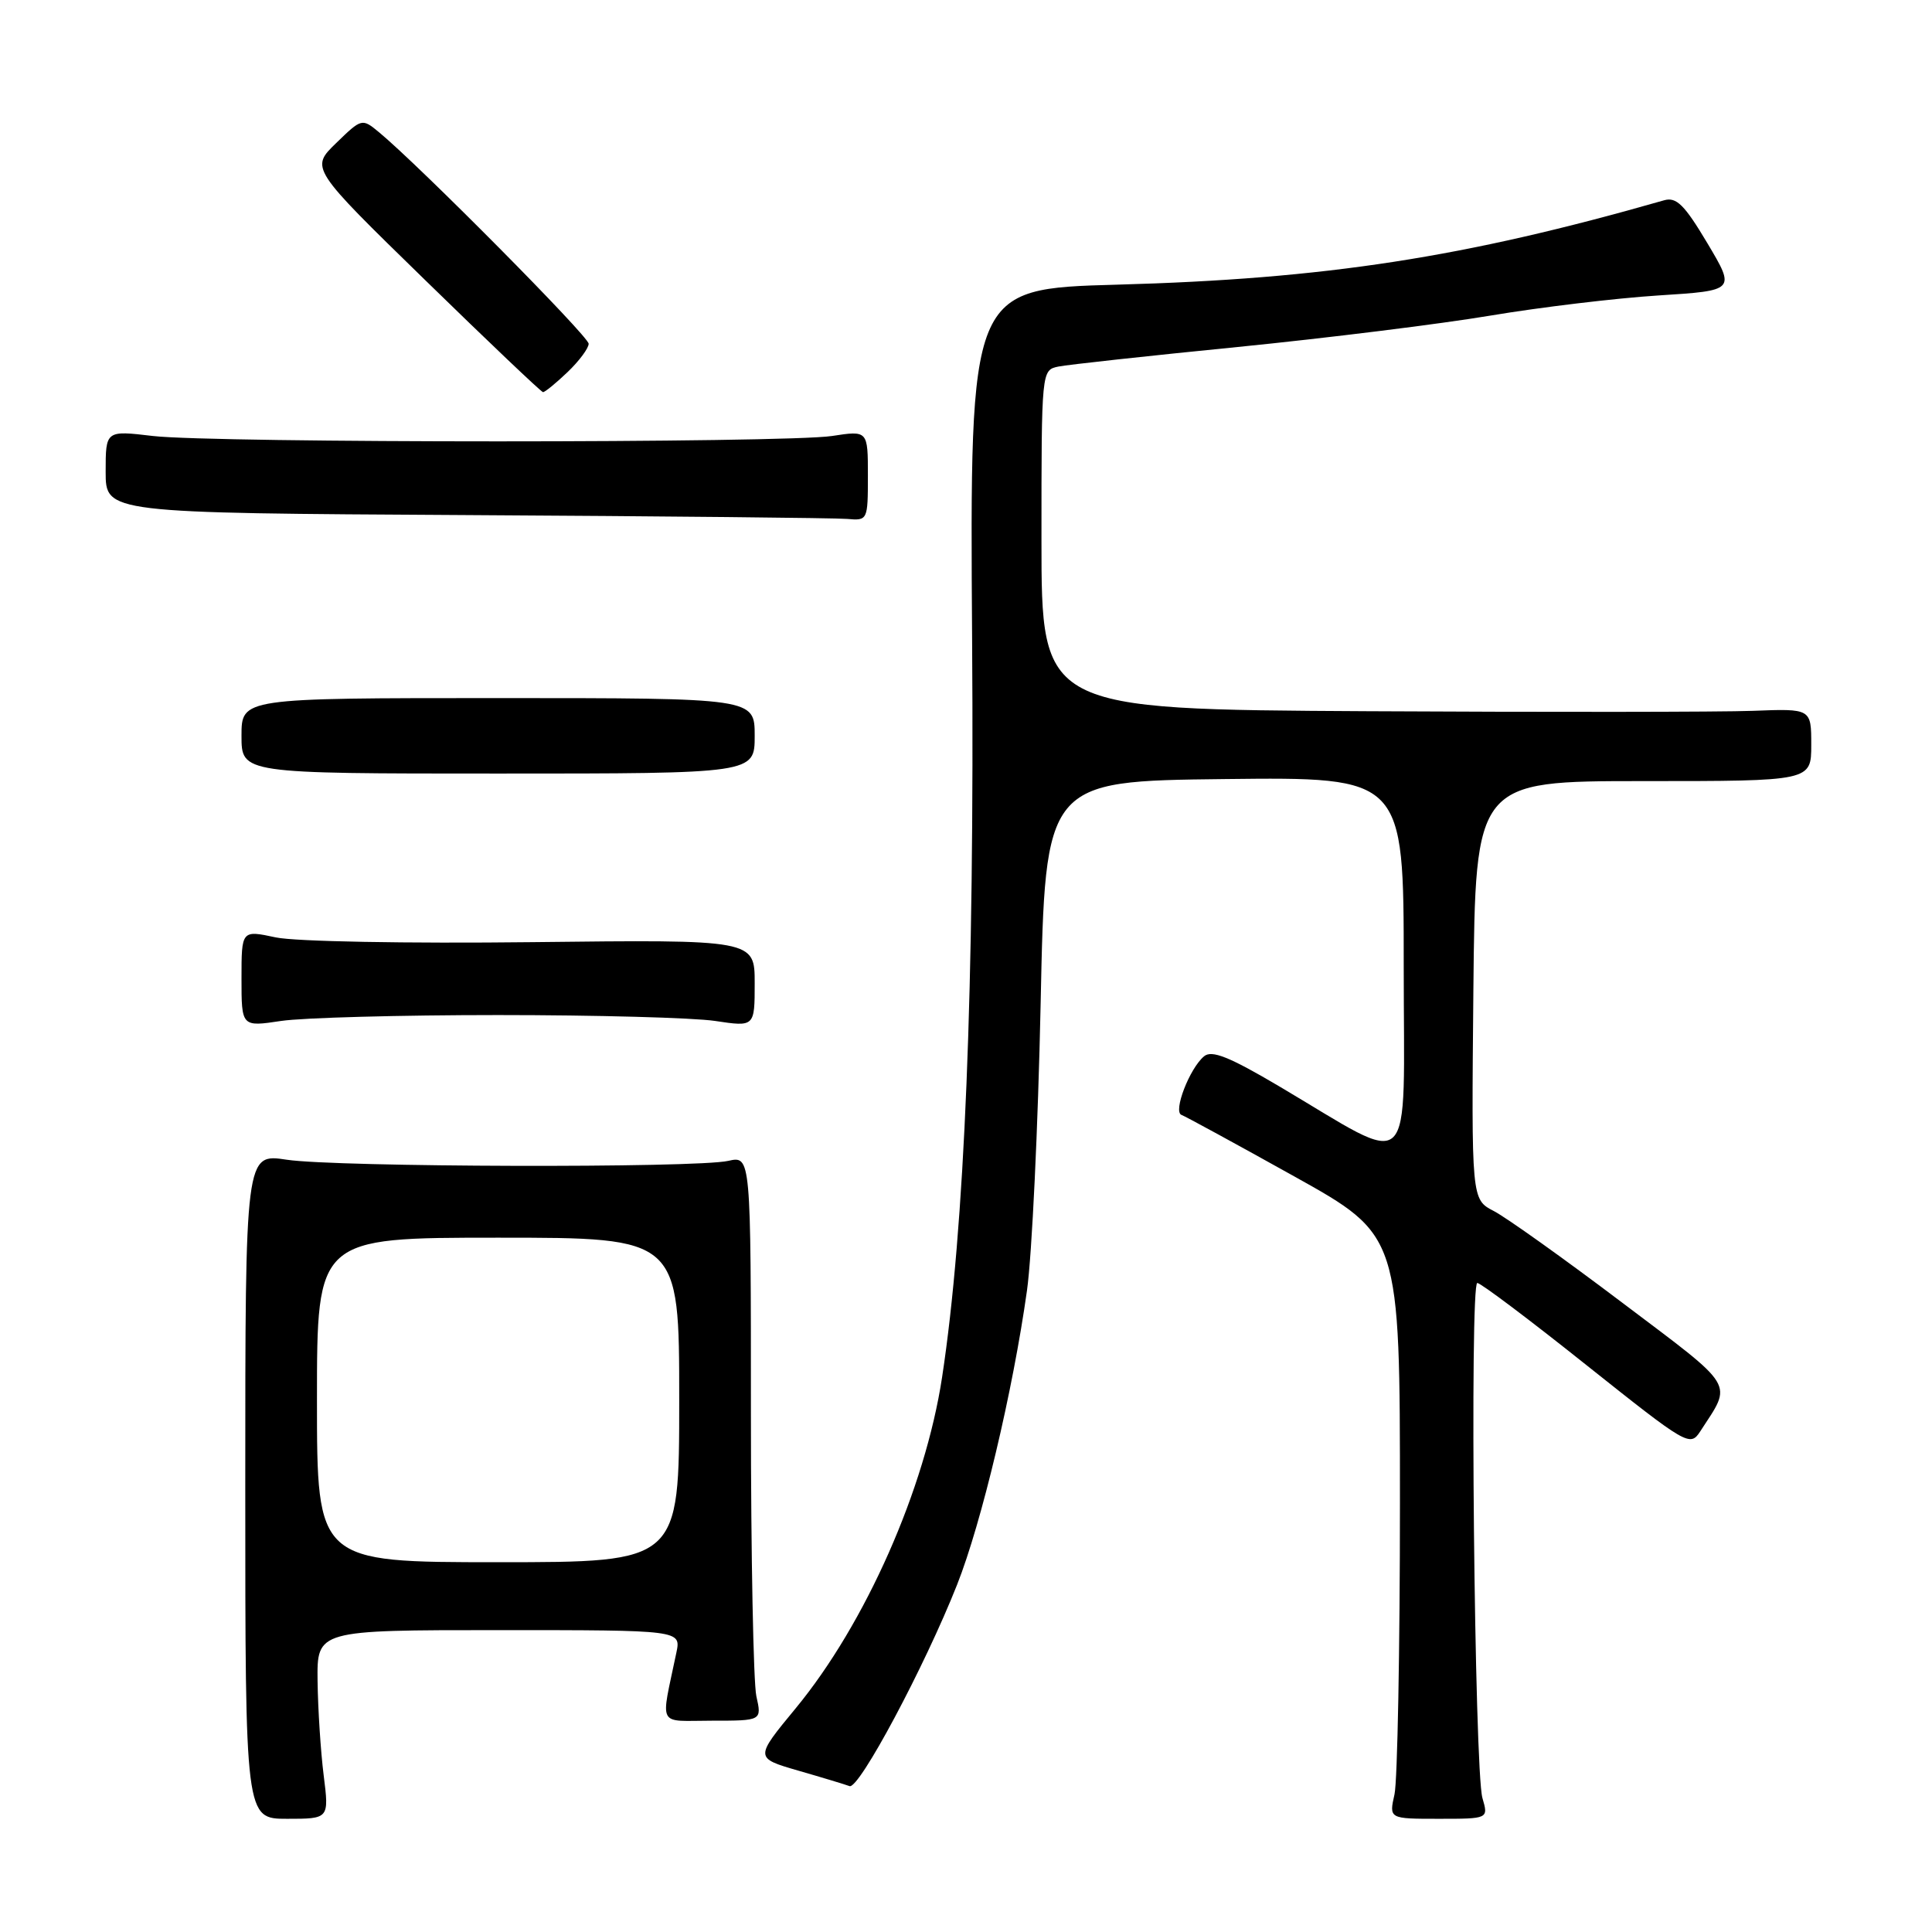 <?xml version="1.0" encoding="UTF-8" standalone="no"?>
<!DOCTYPE svg PUBLIC "-//W3C//DTD SVG 1.1//EN" "http://www.w3.org/Graphics/SVG/1.1/DTD/svg11.dtd" >
<svg xmlns="http://www.w3.org/2000/svg" xmlns:xlink="http://www.w3.org/1999/xlink" version="1.1" viewBox="0 0 256 256">
 <g >
 <path fill="currentColor"
d=" M 42.89 235.25 C 42.49 232.09 42.13 226.46 42.08 222.75 C 42.00 216.00 42.00 216.00 66.12 216.00 C 90.25 216.00 90.25 216.00 89.62 219.00 C 87.53 229.06 86.97 228.00 94.35 228.00 C 100.95 228.00 100.95 228.00 100.22 224.75 C 99.83 222.96 99.50 206.12 99.50 187.32 C 99.50 153.15 99.50 153.15 96.50 153.82 C 92.21 154.79 44.56 154.66 38.00 153.67 C 32.50 152.83 32.50 152.83 32.50 196.92 C 32.50 241.00 32.50 241.00 38.05 241.00 C 43.61 241.00 43.61 241.00 42.89 235.25 Z  M 196.43 238.25 C 195.37 234.58 194.72 170.00 195.75 170.00 C 196.20 170.00 202.71 174.90 210.23 180.90 C 223.59 191.53 223.94 191.74 225.30 189.65 C 229.57 183.06 230.22 184.13 214.94 172.60 C 207.23 166.77 199.58 161.32 197.94 160.47 C 194.97 158.93 194.97 158.93 195.23 131.22 C 195.50 103.50 195.50 103.50 217.75 103.50 C 240.00 103.50 240.00 103.50 240.00 98.70 C 240.00 93.89 240.00 93.89 232.25 94.19 C 227.99 94.35 205.04 94.37 181.25 94.24 C 138.00 94.00 138.00 94.00 138.00 71.52 C 138.00 49.04 138.00 49.04 140.25 48.57 C 141.49 48.32 152.17 47.15 163.98 45.98 C 175.80 44.80 190.87 42.93 197.48 41.82 C 204.09 40.71 214.11 39.51 219.74 39.15 C 229.97 38.50 229.97 38.50 226.24 32.23 C 223.20 27.13 222.13 26.07 220.50 26.54 C 193.99 34.13 175.66 36.96 148.00 37.72 C 128.50 38.26 128.50 38.26 128.81 84.79 C 129.13 131.01 127.83 162.80 124.83 182.50 C 122.58 197.29 114.69 215.13 105.44 226.35 C 100.00 232.94 100.00 232.94 105.75 234.61 C 108.91 235.52 111.98 236.45 112.57 236.67 C 113.82 237.14 122.53 220.82 126.82 209.98 C 130.07 201.76 134.21 184.35 136.08 171.00 C 136.74 166.32 137.55 149.22 137.89 133.00 C 138.50 103.50 138.50 103.50 162.25 103.23 C 186.00 102.96 186.00 102.96 186.00 128.00 C 186.00 156.46 187.79 154.75 169.41 143.89 C 162.89 140.04 160.57 139.11 159.55 139.96 C 157.63 141.55 155.41 147.30 156.55 147.73 C 157.07 147.92 163.80 151.59 171.50 155.88 C 185.50 163.68 185.50 163.68 185.50 199.09 C 185.50 218.57 185.17 235.96 184.78 237.75 C 184.05 241.00 184.05 241.00 190.64 241.00 C 197.23 241.00 197.23 241.00 196.43 238.25 Z  M 66.00 134.50 C 78.93 134.50 91.86 134.85 94.75 135.28 C 100.00 136.07 100.00 136.07 100.00 130.28 C 100.00 124.50 100.00 124.50 70.54 124.84 C 53.88 125.03 39.11 124.76 36.54 124.21 C 32.00 123.24 32.00 123.24 32.00 129.66 C 32.00 136.07 32.00 136.07 37.25 135.28 C 40.14 134.85 53.07 134.50 66.00 134.50 Z  M 100.00 97.50 C 100.00 92.50 100.00 92.50 66.00 92.50 C 32.00 92.50 32.00 92.50 32.00 97.50 C 32.00 102.50 32.00 102.50 66.00 102.50 C 100.00 102.50 100.00 102.50 100.00 97.50 Z  M 115.00 63.02 C 115.00 57.04 115.00 57.04 110.25 57.77 C 104.05 58.72 28.37 58.72 20.25 57.77 C 14.00 57.03 14.00 57.03 14.00 62.51 C 14.00 67.98 14.00 67.98 61.75 68.25 C 88.01 68.40 110.74 68.63 112.25 68.76 C 114.97 69.00 115.00 68.94 115.00 63.02 Z  M 75.20 49.31 C 76.74 47.84 78.00 46.14 78.00 45.55 C 78.00 44.57 55.64 22.01 50.23 17.53 C 47.97 15.66 47.93 15.67 44.54 18.96 C 41.12 22.28 41.12 22.28 56.31 37.09 C 64.66 45.24 71.70 51.93 71.95 51.96 C 72.19 51.98 73.65 50.79 75.20 49.31 Z  M 42.00 185.50 C 42.00 164.00 42.00 164.00 66.00 164.00 C 90.00 164.00 90.00 164.00 90.00 185.50 C 90.00 207.00 90.00 207.00 66.00 207.00 C 42.00 207.00 42.00 207.00 42.00 185.50 Z "/>
</g>
</svg>
